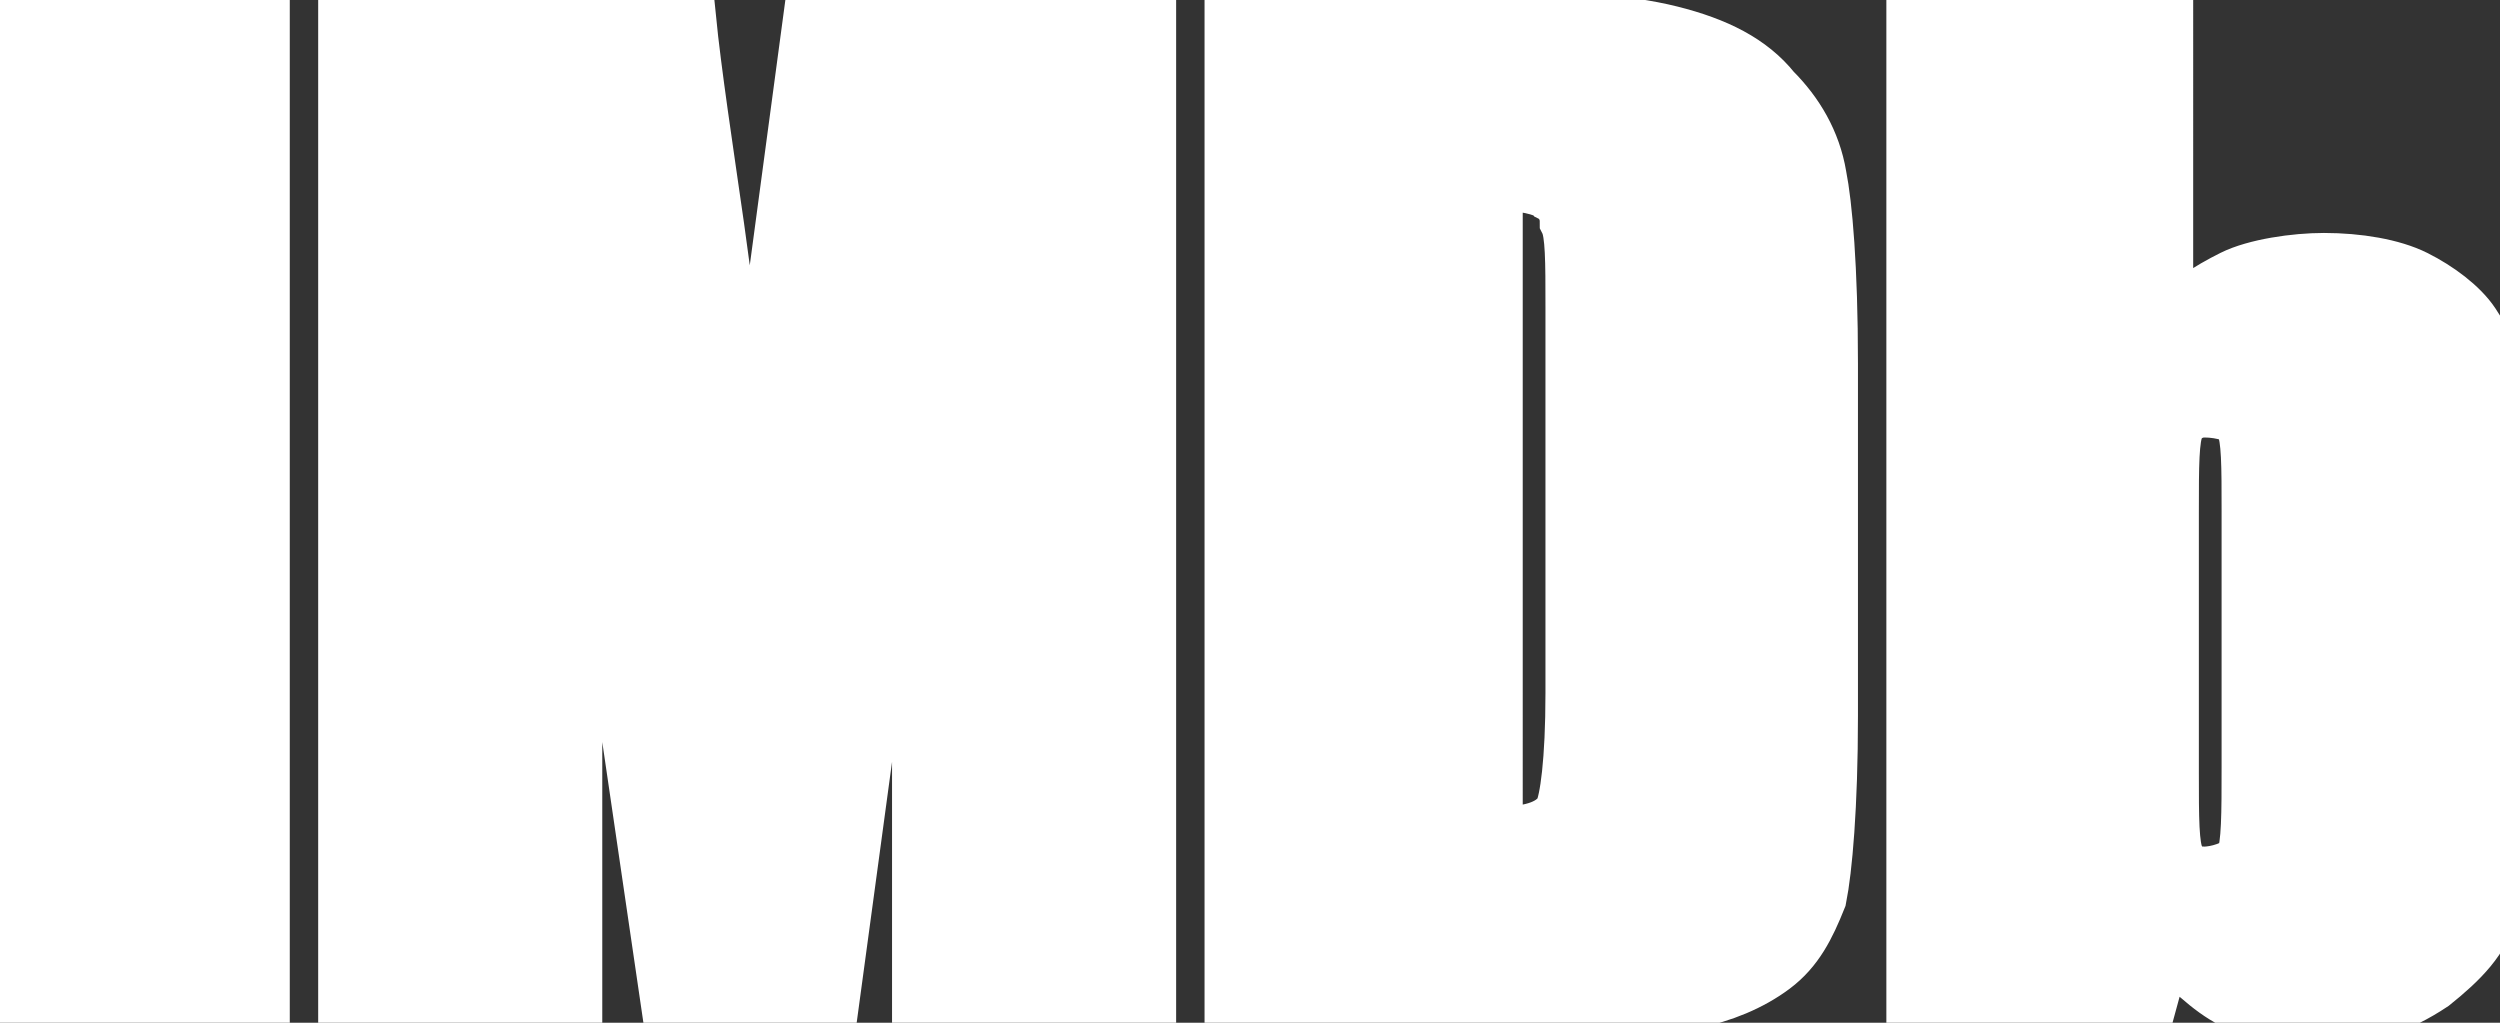 <svg xmlns="http://www.w3.org/2000/svg" width="44" height="18"><rect width="100%" height="100%" fill="#333333" stroke="none"/><path fill="#fff" stroke="#fff" d="M0,0.2h4.6v17.5H0V0.2z M14.3,0.2l-1.1,8.2L12.6,4c-0.2-1.4-0.4-2.7-0.5-3.7H6.1v17.5h4l0-11.6l1.7,11.6h2.8
l1.6-11.8l0,11.8h4V0.2H14.3z M27.3,3.4c0.2,0.1,0.3,0.3,0.3,0.5c0.1,0.2,0.1,0.7,0.1,1.5v6.8c0,1.2-0.1,1.9-0.2,2.1
c-0.2,0.3-0.6,0.4-1.2,0.4V3.2C26.8,3.2,27.2,3.3,27.3,3.4z M27.3,17.8c1.1,0,1.9-0.1,2.5-0.2c0.5-0.1,1-0.3,1.4-0.6
c0.4-0.3,0.6-0.7,0.8-1.2c0.1-0.5,0.2-1.6,0.2-3.2V6.4c0-1.7-0.1-2.8-0.2-3.3c-0.1-0.6-0.4-1.1-0.8-1.5c-0.4-0.5-1-0.8-1.8-1
c-0.8-0.2-2-0.3-4.3-0.3h-3.4v17.5L27.3,17.8L27.3,17.8z M39.6,13.5c0,0.8,0,1.4-0.1,1.6c-0.1,0.2-0.5,0.3-0.7,0.3
c-0.3,0-0.5-0.1-0.5-0.3c-0.1-0.2-0.1-0.7-0.1-1.5V9c0-0.8,0-1.3,0.1-1.5c0.1-0.2,0.3-0.3,0.5-0.3c0.3,0,0.7,0.1,0.7,0.3
c0.1,0.2,0.1,0.7,0.1,1.5V13.5z M33.7,0.2v17.5h4.1l0.3-1.1c0.4,0.4,0.8,0.8,1.2,1c0.4,0.2,1.1,0.3,1.6,0.3c0.7,0,1.3-0.2,1.9-0.6
c0.5-0.4,0.9-0.8,1-1.3c0.1-0.5,0.2-1.3,0.2-2.3V8.8c0-1.1,0-1.8-0.1-2.1c0-0.3-0.2-0.7-0.4-1c-0.2-0.3-0.6-0.6-1-0.8
c-0.4-0.2-1-0.3-1.6-0.3c-0.5,0-1.2,0.1-1.6,0.3c-0.4,0.2-0.9,0.5-1.2,0.9V0.2H33.7z"></path></svg>